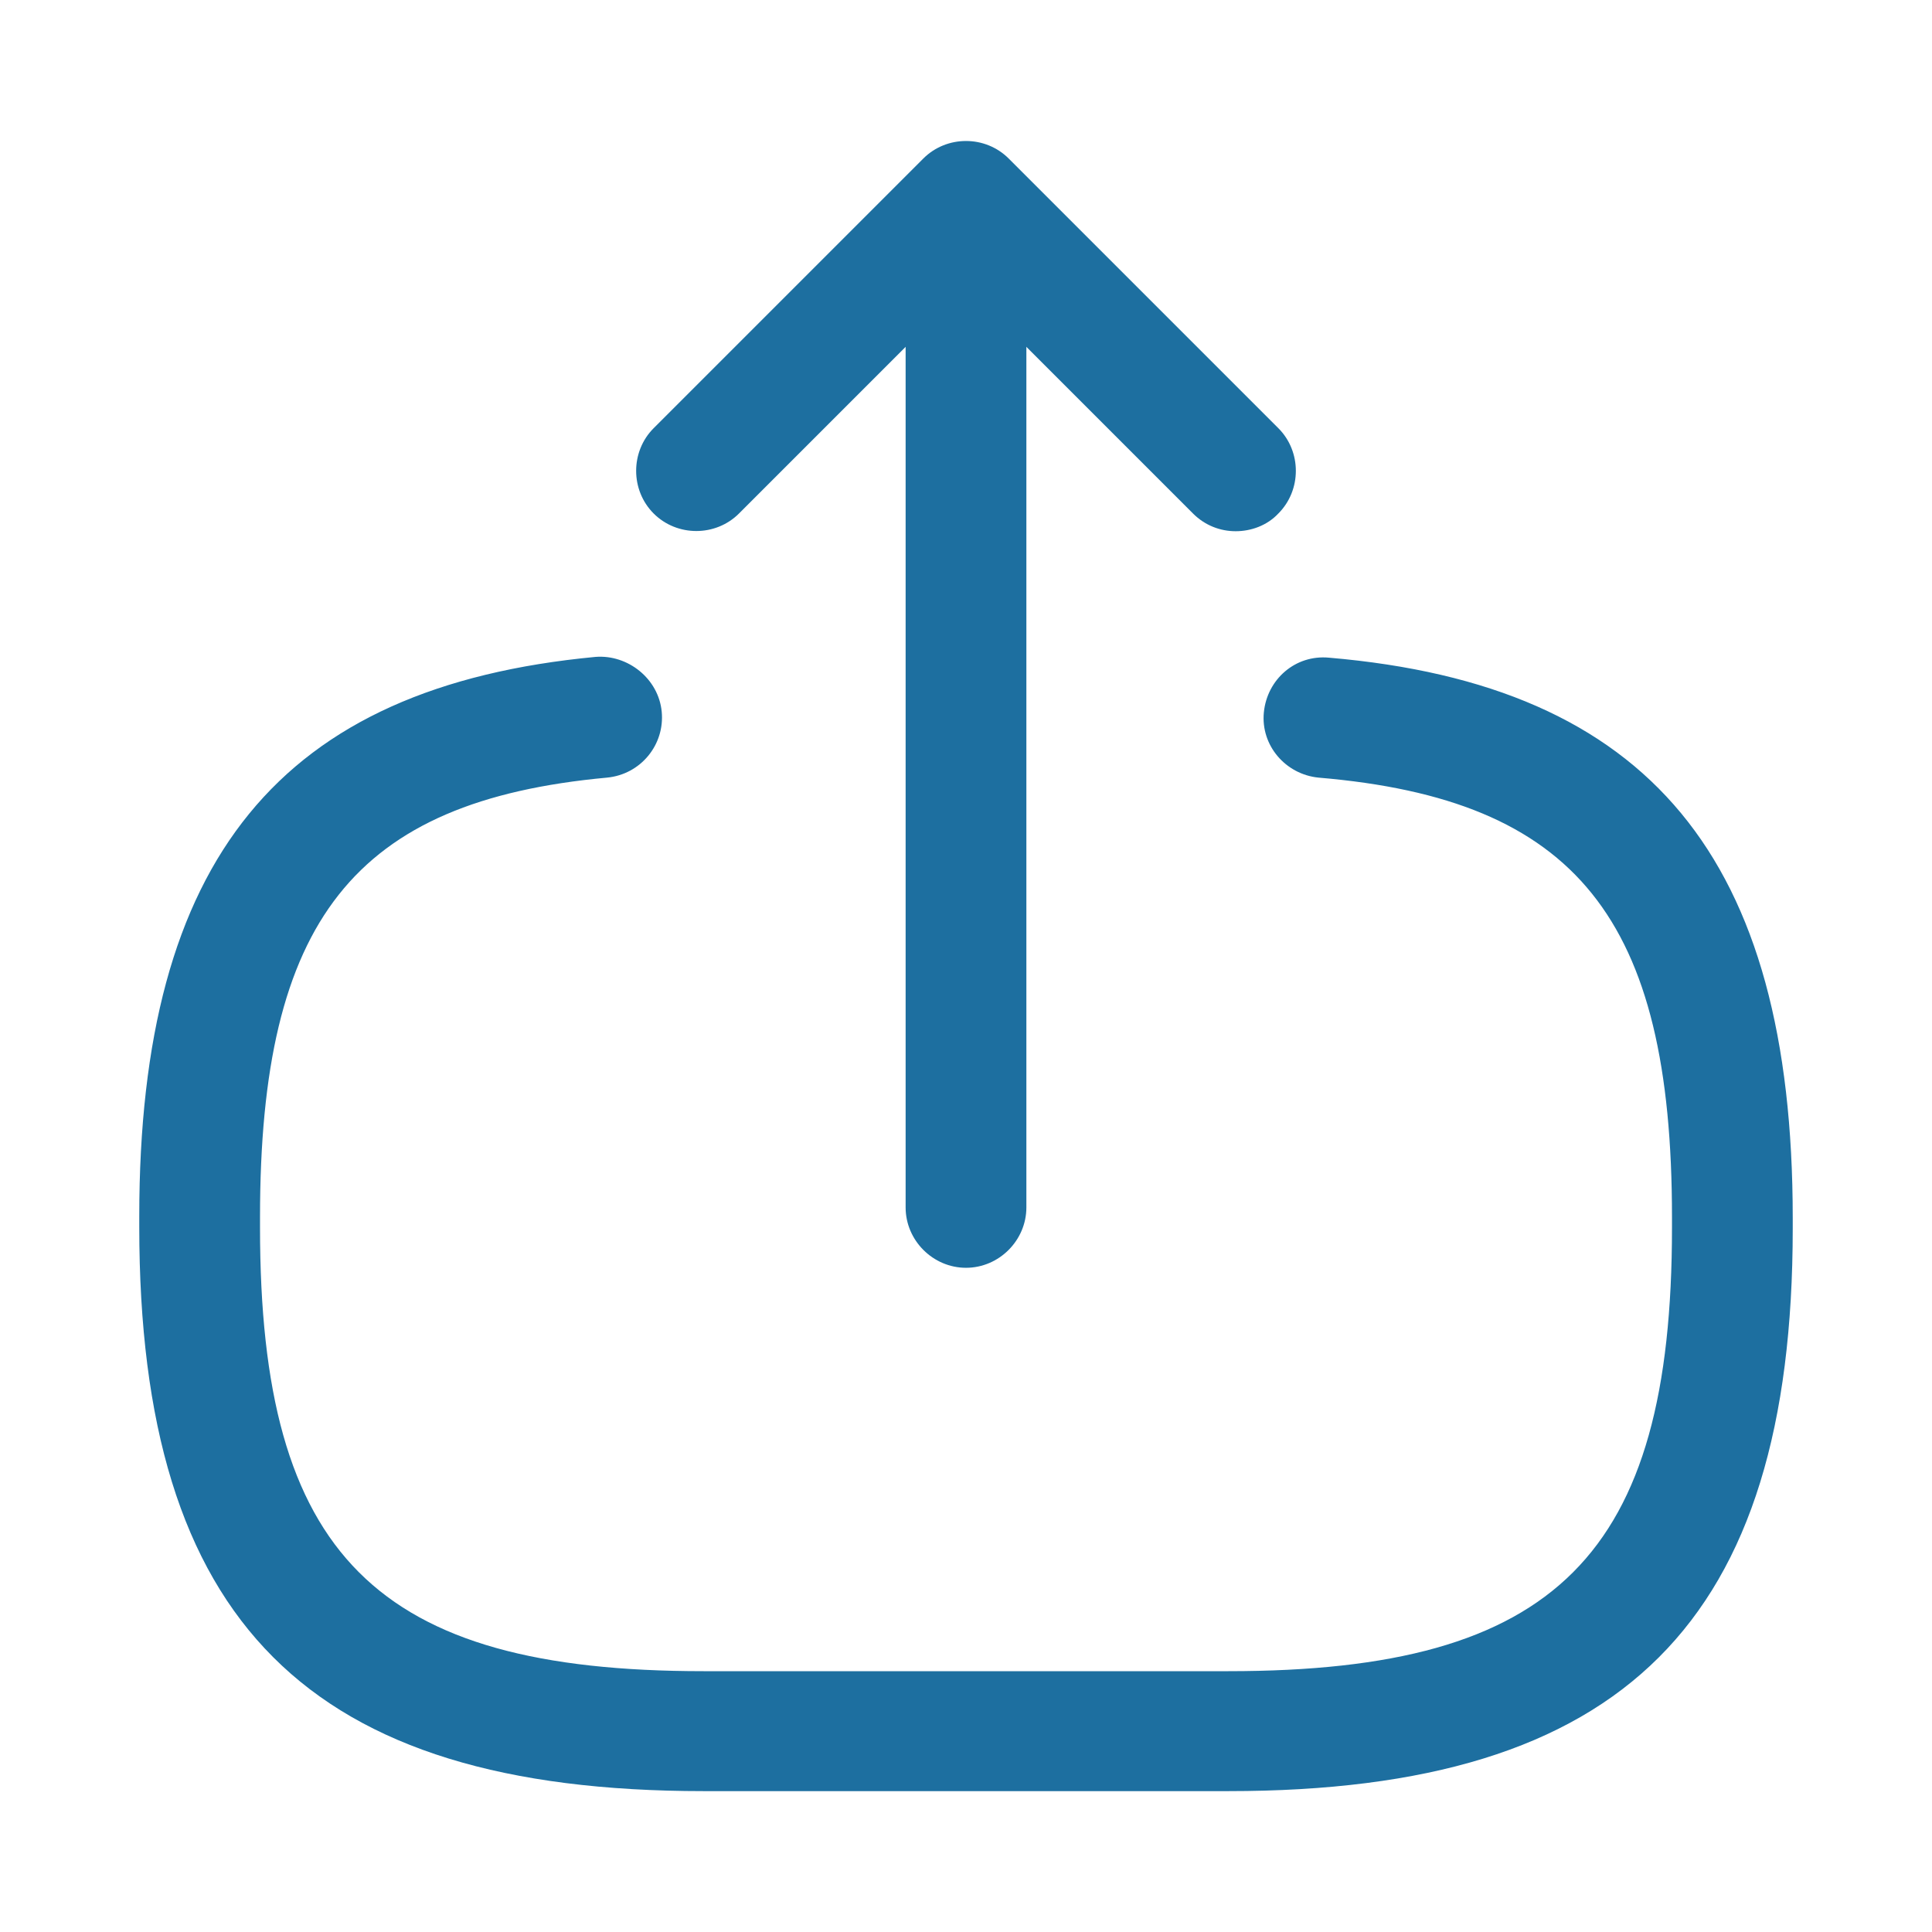 <svg width="24" height="24" viewBox="0 0 24 24" fill="none" xmlns="http://www.w3.org/2000/svg">
<path d="M15.26 22.25H8.74C3.83 22.25 1.73 20.15 1.73 15.24V15.11C1.73 10.67 3.48 8.53 7.4 8.16C7.8 8.13 8.18 8.43 8.22 8.84C8.26 9.25 7.96 9.62 7.54 9.66C4.4 9.95 3.23 11.43 3.23 15.12V15.25C3.23 19.32 4.67 20.76 8.74 20.76H15.26C19.33 20.76 20.77 19.32 20.77 15.25V15.12C20.77 11.41 19.58 9.93 16.38 9.66C15.97 9.62 15.66 9.26 15.7 8.85C15.74 8.44 16.09 8.13 16.51 8.17C20.49 8.51 22.27 10.66 22.27 15.13V15.26C22.27 20.15 20.17 22.25 15.26 22.25Z" fill="#1D6FA0"/>
<path d="M12 15.749C11.59 15.749 11.25 15.409 11.25 14.999V3.619C11.25 3.209 11.59 2.869 12 2.869C12.41 2.869 12.75 3.209 12.75 3.619V14.999C12.75 15.409 12.41 15.749 12 15.749Z" fill="#1D6FA0"/>
<path d="M15.35 6.599C15.16 6.599 14.97 6.529 14.82 6.379L12 3.559L9.18 6.379C8.89 6.669 8.41 6.669 8.12 6.379C7.83 6.089 7.83 5.609 8.12 5.319L11.47 1.969C11.76 1.679 12.24 1.679 12.53 1.969L15.88 5.319C16.17 5.609 16.17 6.089 15.88 6.379C15.74 6.529 15.54 6.599 15.35 6.599Z" fill="#1D6FA0"/>
</svg>
